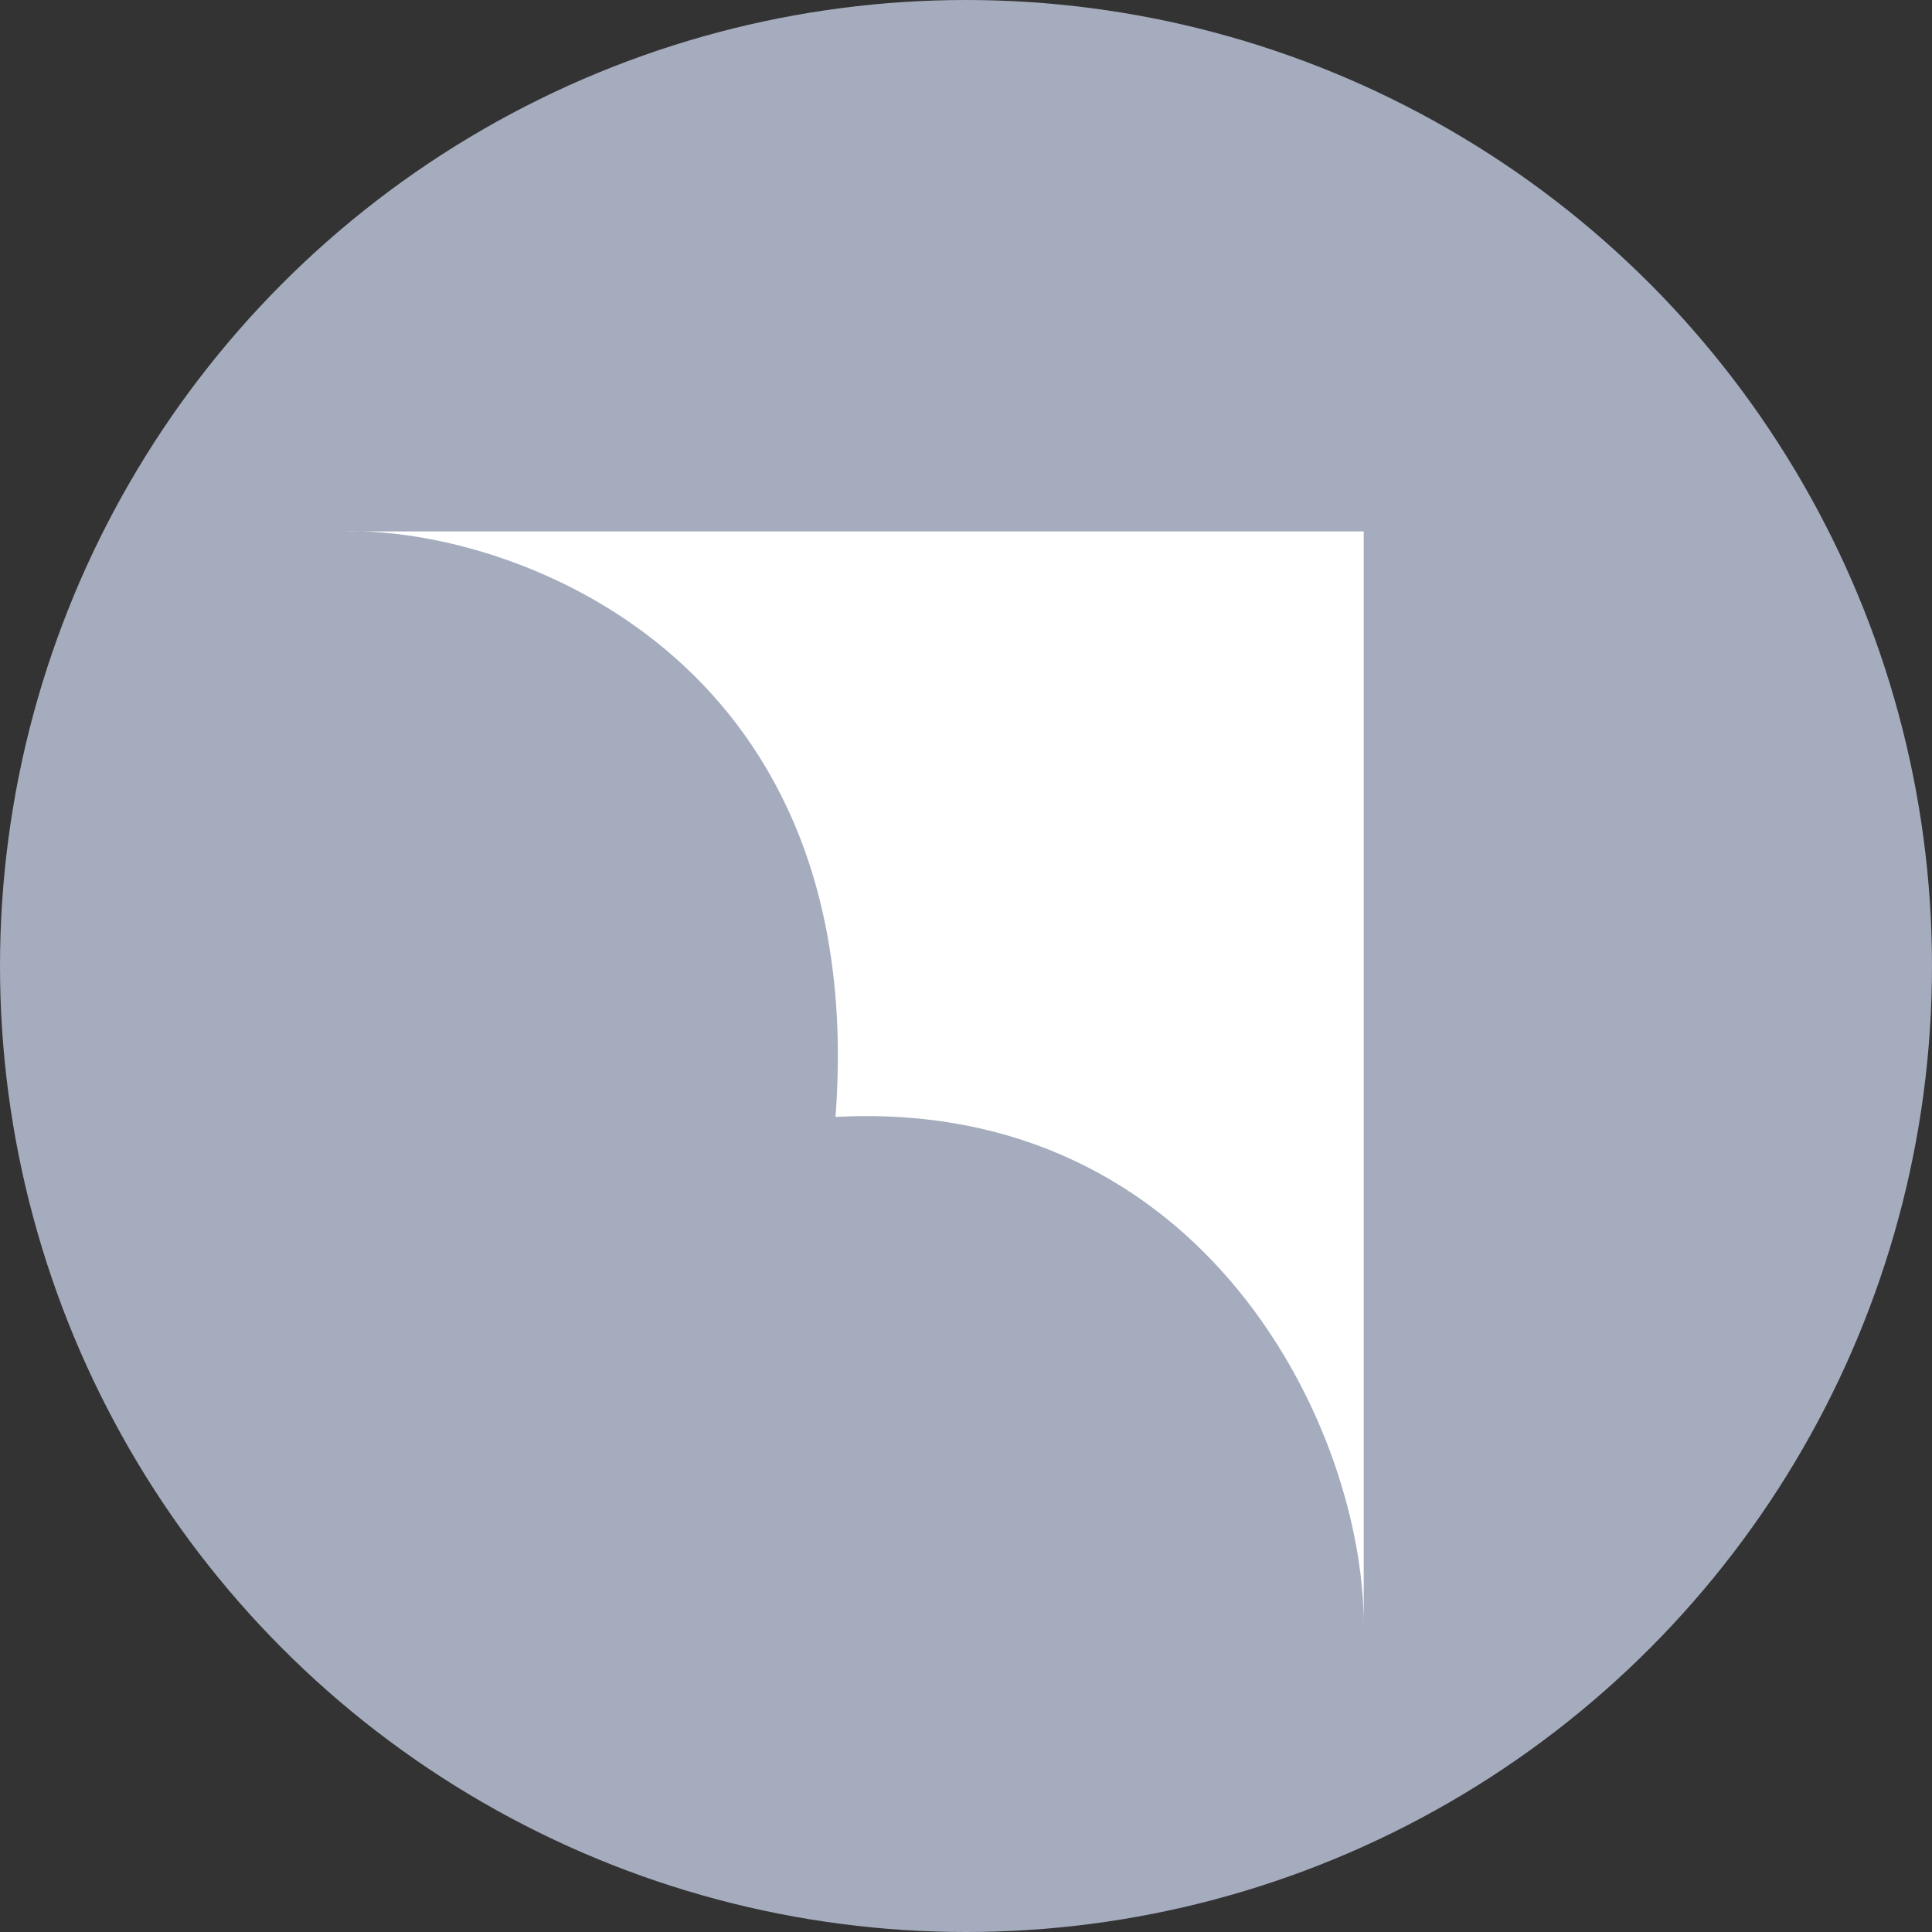 <svg width="50" height="50" viewBox="0 0 50 50" fill="none" xmlns="http://www.w3.org/2000/svg">
<rect x="0" y="0" width="50" height="50" fill="#333333" stroke="none"/>
<circle cx="25" cy="25" r="25" fill="#A5ACBD"/>
<path d="M8.863 13.754C9.034 13.749 9.215 13.748 9.403 13.754L35.293 13.754V42.042C35.293 36.99 31.192 28.401 21.623 28.906C22.496 17.285 13.752 13.892 9.403 13.754H8.863Z" fill="white"/>
</svg>
